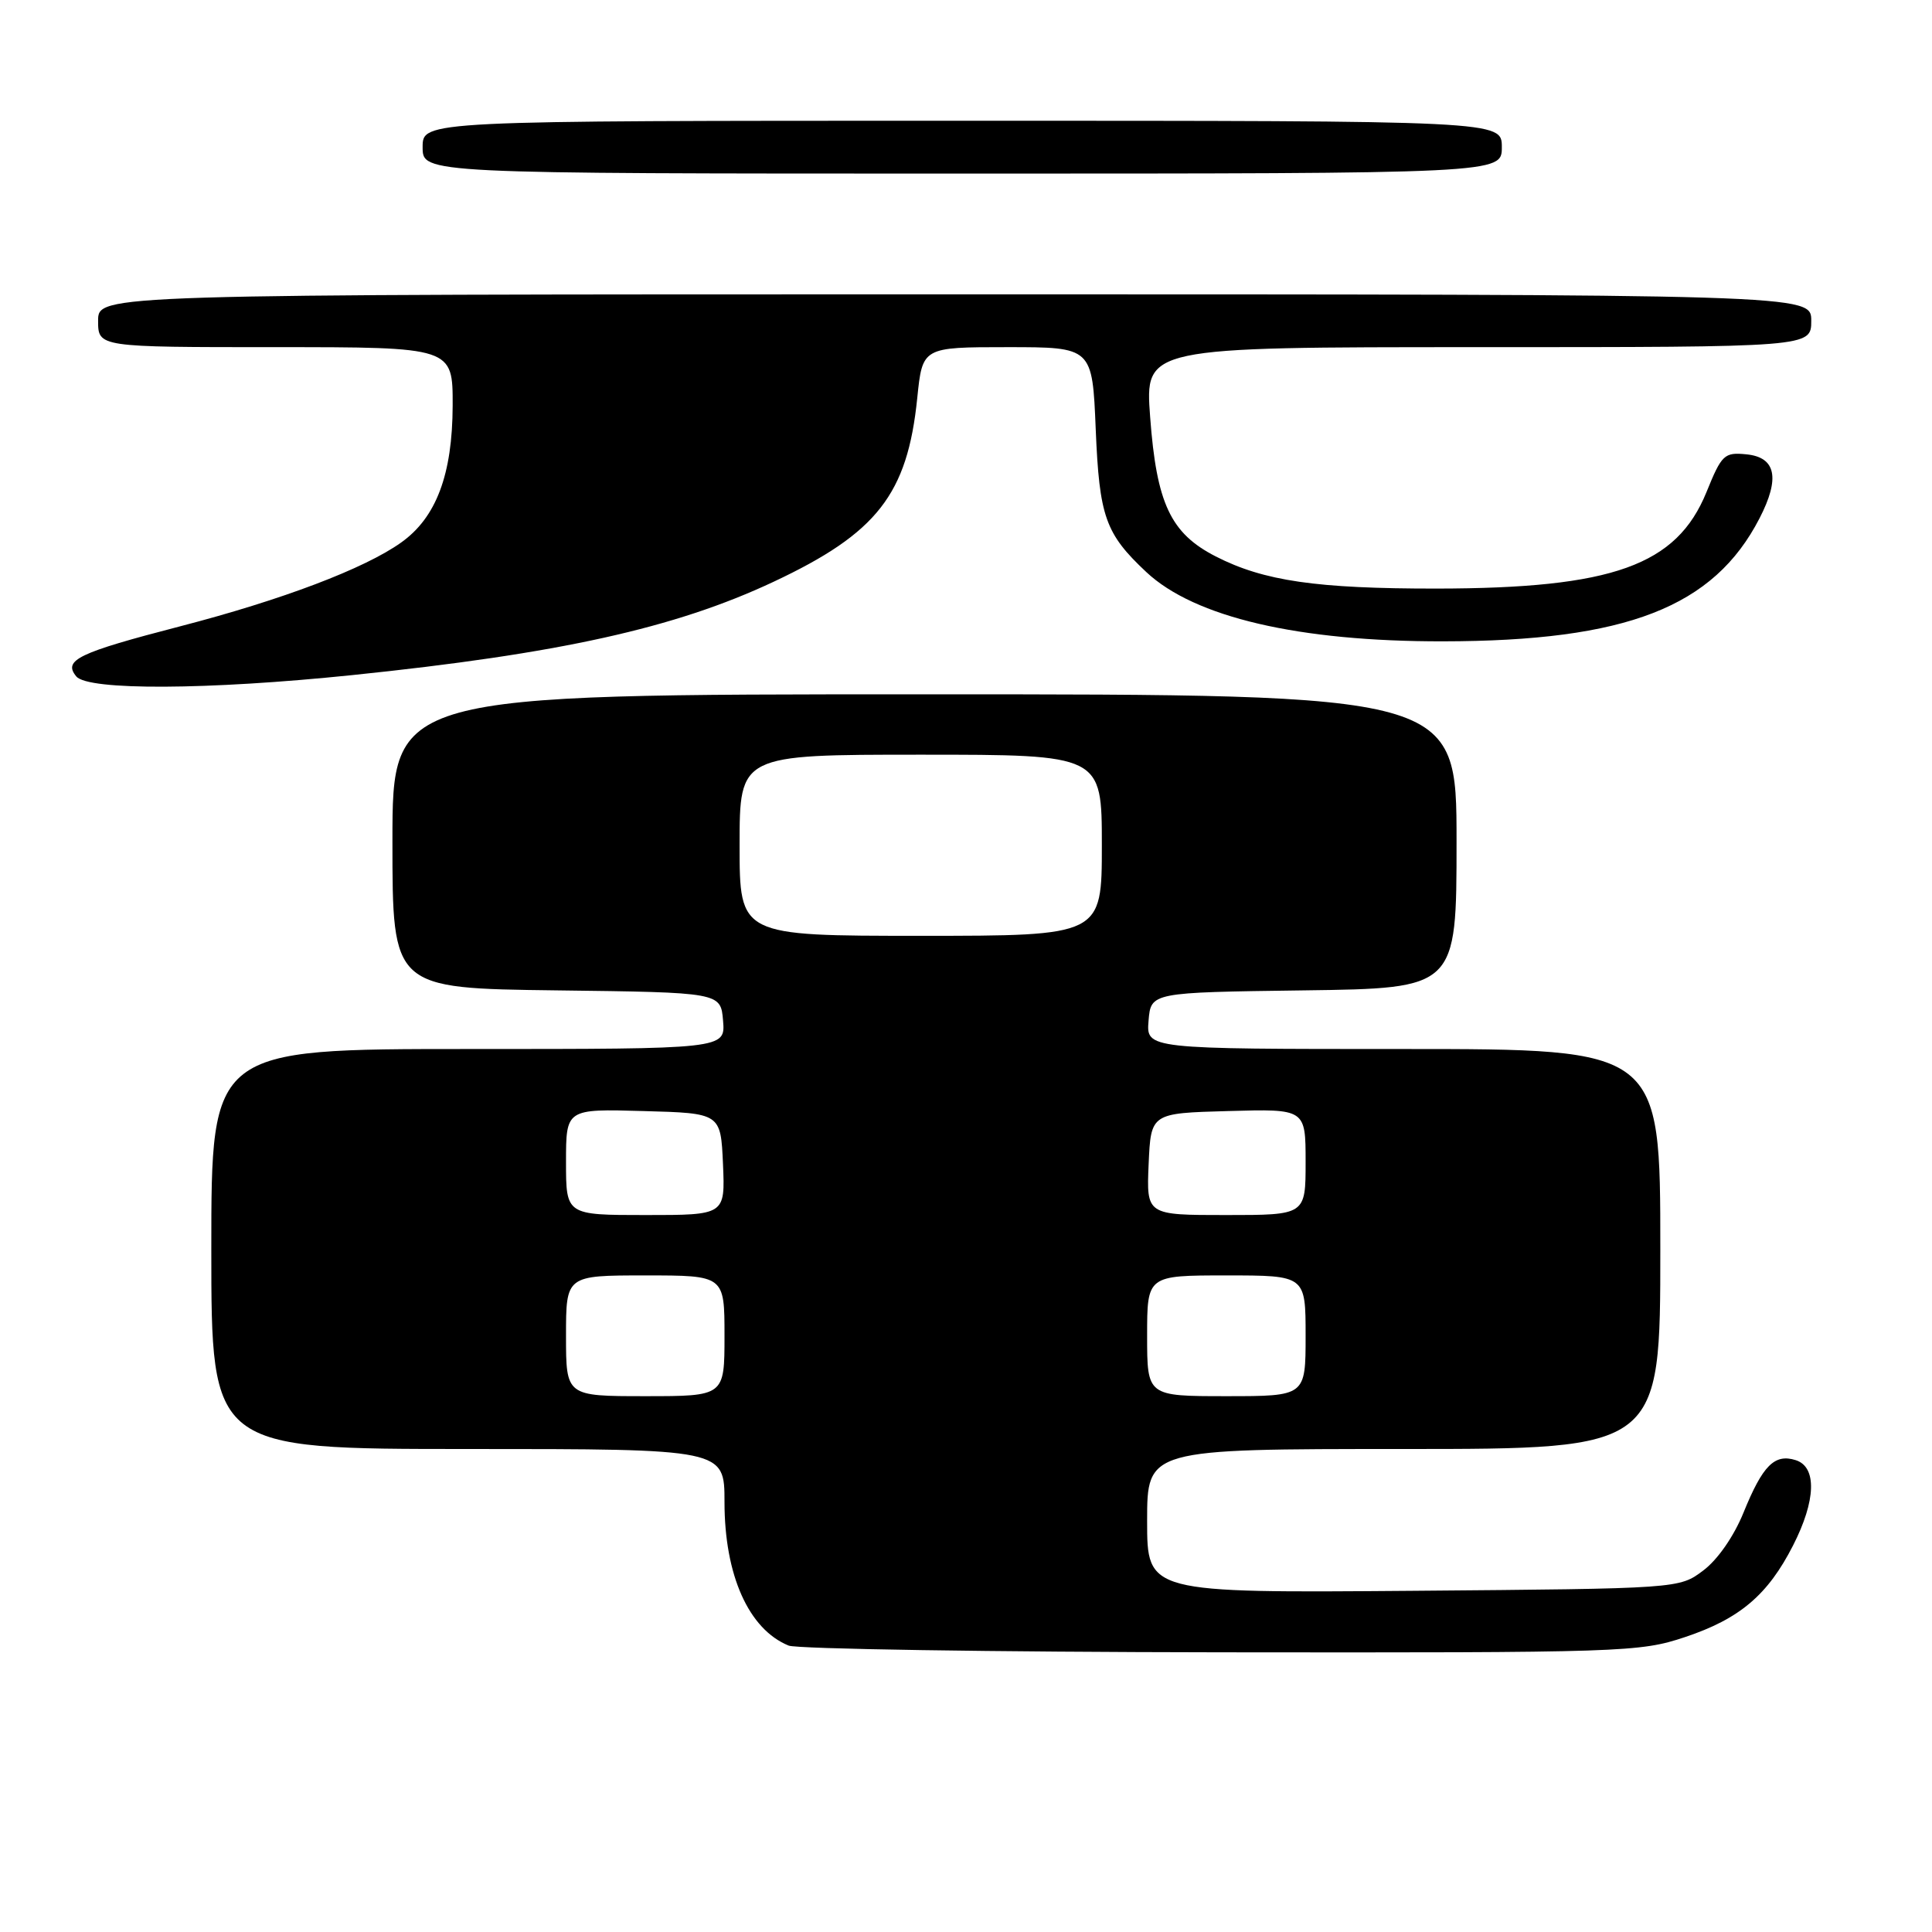 <?xml version="1.0" encoding="UTF-8" standalone="no"?>
<!DOCTYPE svg PUBLIC "-//W3C//DTD SVG 1.1//EN" "http://www.w3.org/Graphics/SVG/1.1/DTD/svg11.dtd" >
<svg xmlns="http://www.w3.org/2000/svg" xmlns:xlink="http://www.w3.org/1999/xlink" version="1.1" viewBox="0 0 256 256">
 <g >
 <path fill="currentColor"
d=" M 223.28 216.92 C 230.52 214.50 234.25 211.34 237.59 204.78 C 240.63 198.83 240.77 194.38 237.95 193.48 C 235.14 192.59 233.57 194.17 231.04 200.39 C 229.76 203.56 227.59 206.68 225.69 208.10 C 222.50 210.50 222.50 210.50 187.25 210.79 C 152.00 211.07 152.00 211.07 152.00 201.54 C 152.00 192.00 152.00 192.00 186.00 192.00 C 220.00 192.00 220.00 192.00 220.00 165.50 C 220.00 139.00 220.00 139.00 185.94 139.00 C 151.88 139.00 151.88 139.00 152.19 135.25 C 152.50 131.50 152.50 131.50 172.75 131.23 C 193.00 130.96 193.00 130.96 193.00 111.48 C 193.00 92.00 193.00 92.00 122.50 92.00 C 52.00 92.00 52.00 92.00 52.00 111.48 C 52.00 130.96 52.00 130.96 73.75 131.23 C 95.50 131.50 95.50 131.50 95.81 135.25 C 96.12 139.00 96.12 139.00 62.06 139.00 C 28.00 139.00 28.00 139.00 28.00 165.50 C 28.00 192.00 28.00 192.00 62.00 192.00 C 96.00 192.00 96.00 192.00 96.00 199.03 C 96.00 208.72 99.20 215.89 104.50 218.05 C 105.60 218.50 131.38 218.90 161.78 218.94 C 215.20 219.00 217.27 218.93 223.28 216.92 Z  M 46.62 89.46 C 74.14 86.62 89.43 83.23 102.50 77.09 C 116.21 70.65 120.24 65.50 121.54 52.75 C 122.23 46.00 122.23 46.00 133.49 46.00 C 144.74 46.00 144.74 46.00 145.19 56.90 C 145.67 68.47 146.46 70.71 151.89 75.80 C 158.28 81.79 172.05 85.01 191.21 84.98 C 215.52 84.95 227.08 80.46 233.15 68.67 C 235.90 63.34 235.32 60.58 231.39 60.20 C 228.48 59.91 228.13 60.24 226.12 65.20 C 222.16 74.93 213.70 77.96 190.39 77.99 C 174.44 78.00 167.47 76.99 161.09 73.73 C 155.11 70.67 153.25 66.72 152.40 55.25 C 151.71 46.00 151.71 46.00 195.86 46.00 C 240.00 46.00 240.00 46.00 240.00 42.50 C 240.00 39.00 240.00 39.00 126.50 39.00 C 13.00 39.00 13.00 39.00 13.00 42.50 C 13.00 46.00 13.00 46.00 36.50 46.00 C 60.00 46.00 60.00 46.00 59.98 53.75 C 59.95 62.87 57.81 68.58 53.15 71.89 C 48.31 75.34 37.40 79.48 23.91 82.98 C 10.33 86.50 8.32 87.47 10.11 89.63 C 11.67 91.51 27.54 91.43 46.62 89.46 Z  M 199.00 19.50 C 199.00 16.00 199.00 16.00 127.50 16.00 C 56.00 16.00 56.00 16.00 56.00 19.50 C 56.00 23.00 56.00 23.00 127.50 23.00 C 199.00 23.00 199.00 23.00 199.00 19.50 Z  M 75.00 177.00 C 75.00 169.00 75.00 169.00 85.50 169.00 C 96.00 169.00 96.00 169.00 96.00 177.00 C 96.00 185.00 96.00 185.00 85.50 185.00 C 75.00 185.00 75.00 185.00 75.00 177.00 Z  M 152.00 177.00 C 152.00 169.00 152.00 169.00 162.50 169.00 C 173.00 169.00 173.00 169.00 173.00 177.00 C 173.00 185.00 173.00 185.00 162.50 185.00 C 152.00 185.00 152.00 185.00 152.00 177.00 Z  M 75.00 153.97 C 75.00 146.93 75.00 146.93 85.25 147.22 C 95.50 147.50 95.50 147.50 95.80 154.25 C 96.09 161.00 96.09 161.00 85.55 161.00 C 75.00 161.00 75.00 161.00 75.00 153.97 Z  M 152.20 154.25 C 152.50 147.50 152.50 147.50 162.75 147.22 C 173.00 146.93 173.00 146.93 173.00 153.97 C 173.00 161.00 173.00 161.00 162.45 161.00 C 151.91 161.00 151.91 161.00 152.20 154.25 Z  M 98.00 112.00 C 98.00 100.00 98.00 100.00 122.00 100.00 C 146.00 100.00 146.00 100.00 146.00 112.00 C 146.00 124.00 146.00 124.00 122.00 124.00 C 98.00 124.00 98.00 124.00 98.00 112.00 Z "/>
</g>
</svg>